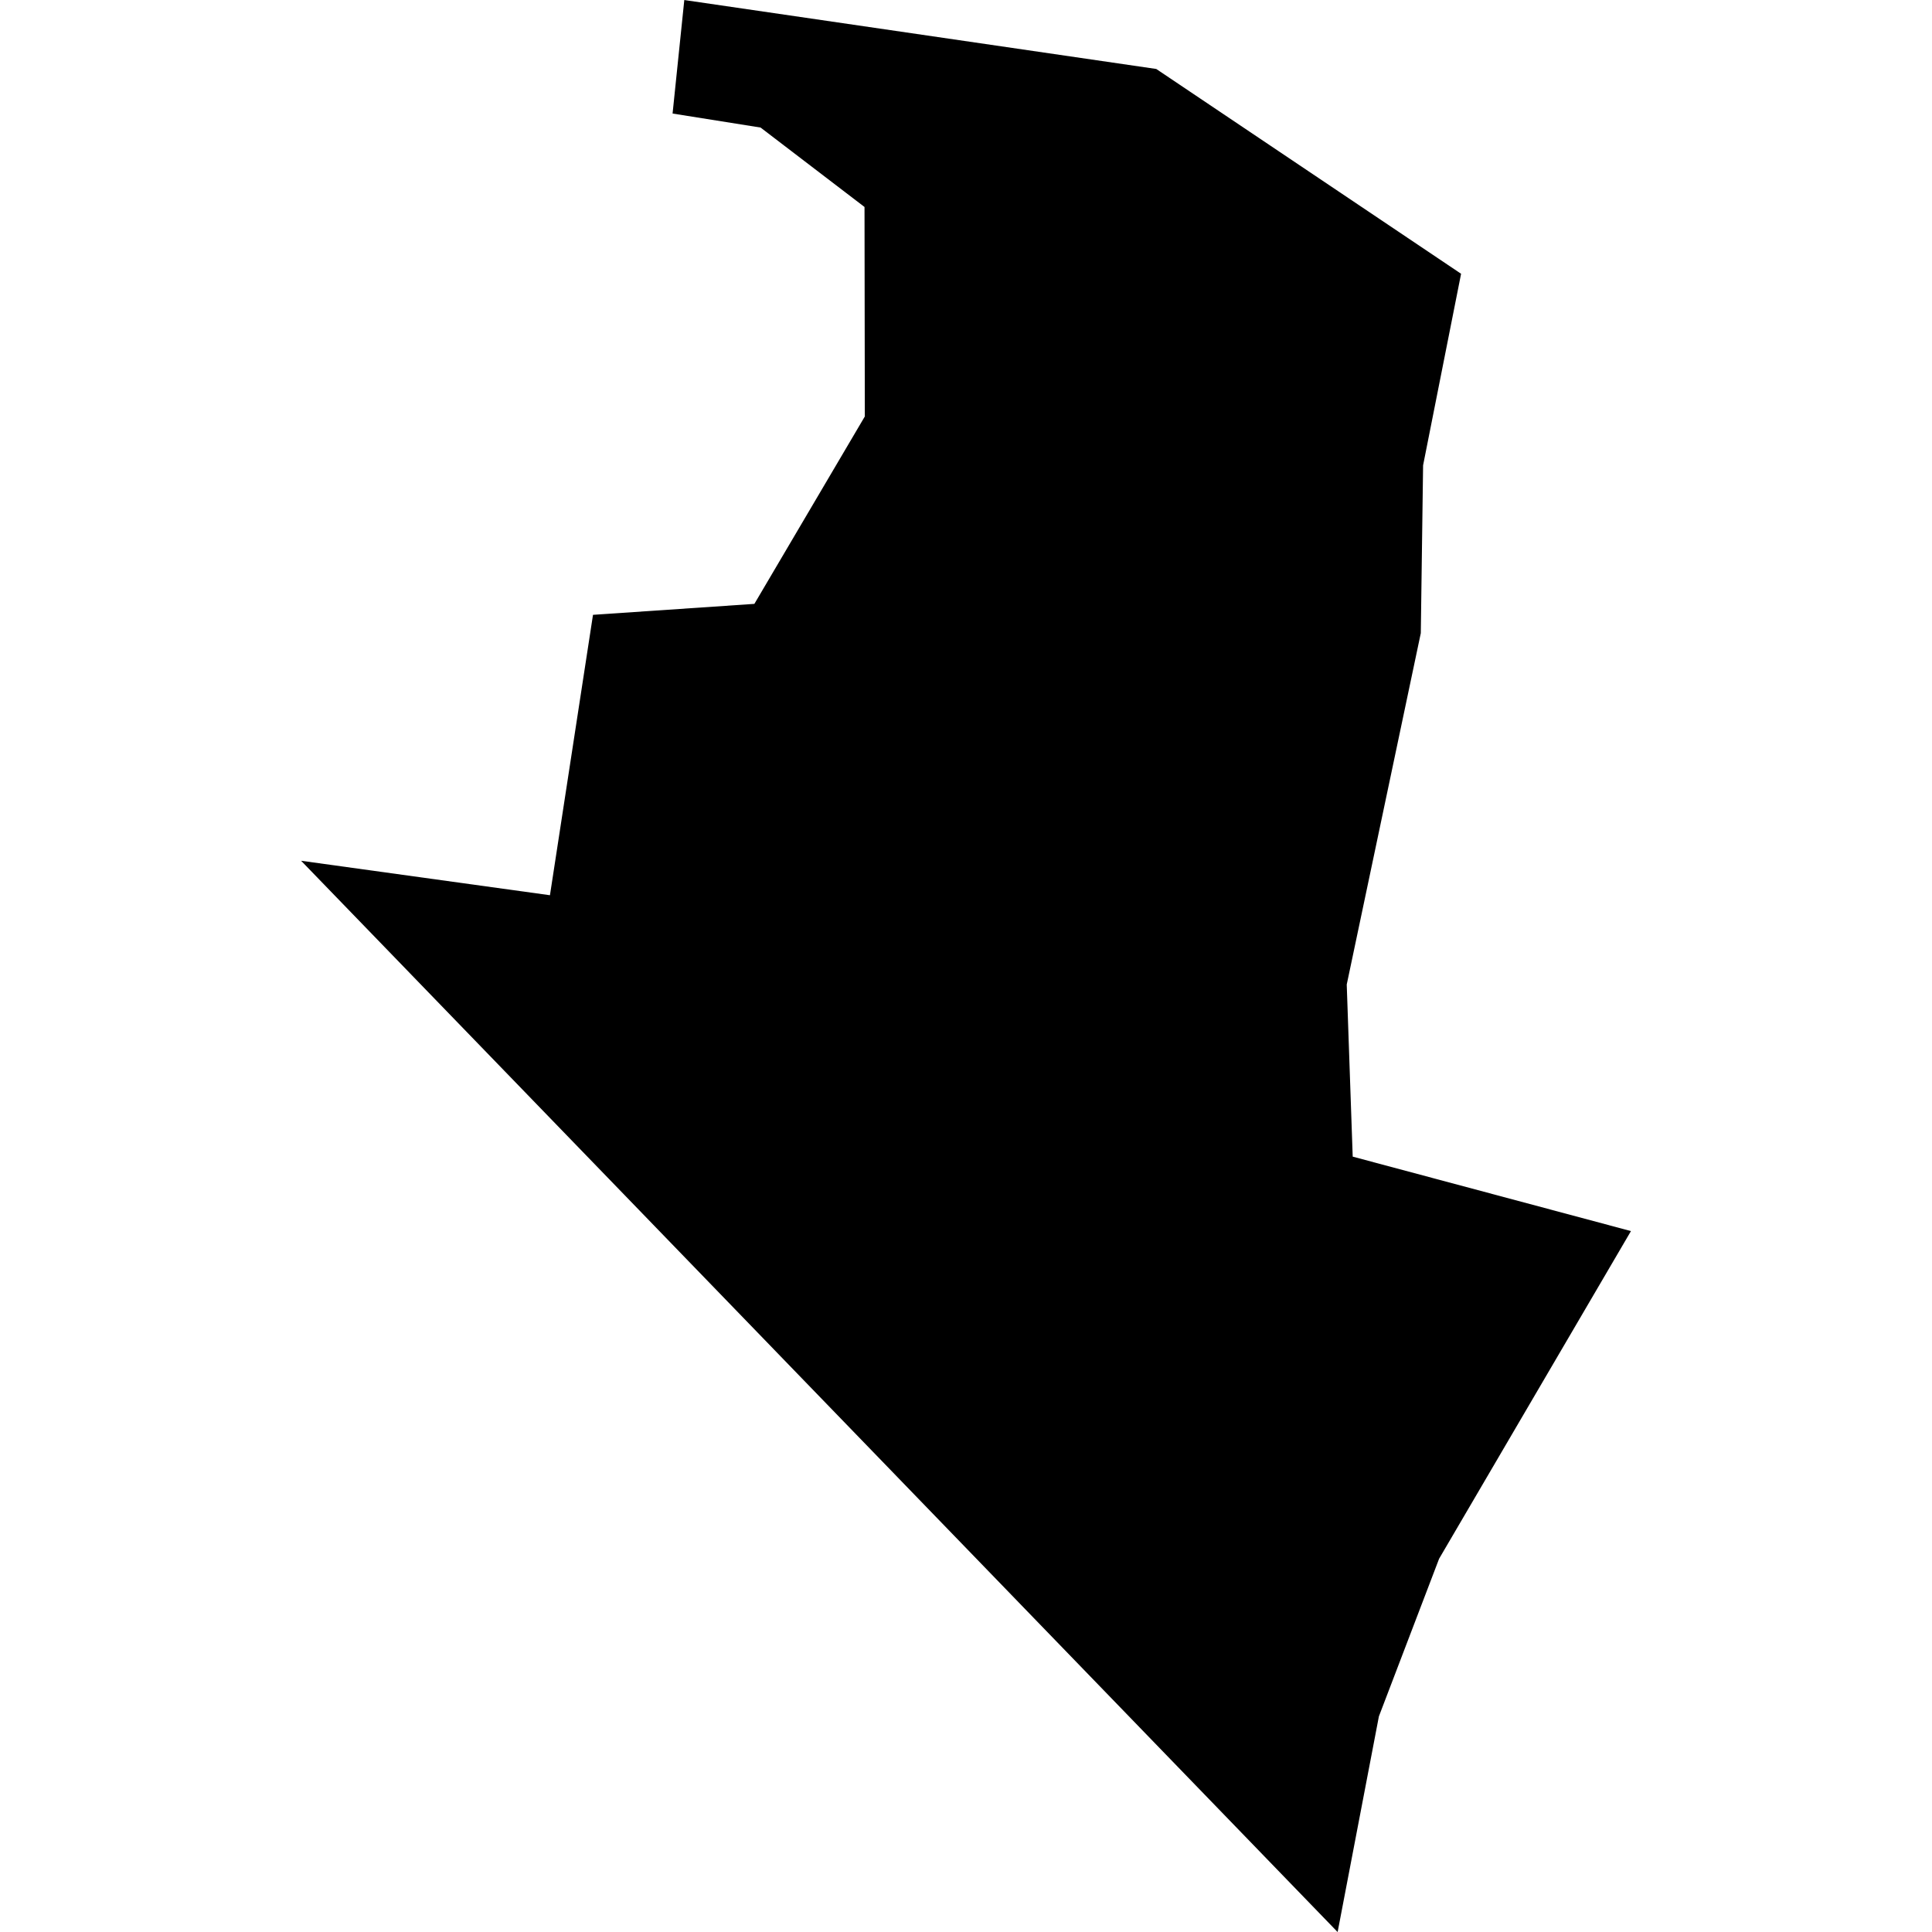 <?xml version="1.0" standalone="no"?>
<!DOCTYPE svg PUBLIC "-//W3C//DTD SVG 20010904//EN"
 "http://www.w3.org/TR/2001/REC-SVG-20010904/DTD/svg10.dtd">
<svg version="1.0" xmlns="http://www.w3.org/2000/svg"
 width="1024pt" height="1024pt" viewBox="-512 -512 1024 1024"
 preserveAspectRatio="xMidYMid meet">
  <path d="M445.082 360.132l-.153 1.482 1.149.183 1.357 1.037.004 2.735-1.442 2.447-2.107.143-.562 3.661-3.249-.45 13.533 13.987.539-2.816.786-2.058 2.505-4.278-3.633-.972-.078-2.247.967-4.588.03-2.191.496-2.501-3.98-2.674-6.162-.9z" transform="scale(40.595) translate(-448.76 -372.744)"></path>
</svg>
